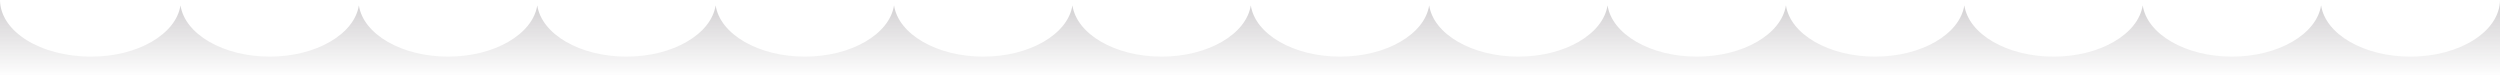 <?xml version="1.0" encoding="utf-8"?>
<!-- Generator: Adobe Illustrator 24.3.0, SVG Export Plug-In . SVG Version: 6.00 Build 0)  -->
<svg version="1.1" id="kv" xmlns="http://www.w3.org/2000/svg" xmlns:xlink="http://www.w3.org/1999/xlink" x="0px" y="0px"
	 viewBox="0 0 1920 57.5" style="enable-background:new 0 0 1920 57.5;" xml:space="preserve">
<linearGradient id="SVGID_1_" gradientUnits="userSpaceOnUse" x1="960" y1="7.166" x2="960" y2="65.661">
	<stop  offset="0" style="stop-color:#322832;stop-opacity:0.2"/>
	<stop  offset="0.903" style="stop-color:#322832;stop-opacity:0"/>
</linearGradient>
<path style="fill:url(#SVGID_1_);" d="M1851.1,43.5c-35.8,0-65.2-17.3-68.5-39.4c-3.4,22.1-32.8,39.4-68.5,39.4
	s-65.2-17.3-68.5-39.4c-3.4,22.1-32.8,39.4-68.5,39.4c-35.8,0-65.2-17.3-68.5-39.4c-3.4,22.1-32.8,39.4-68.5,39.4
	c-35.8,0-65.2-17.3-68.5-39.4c-3.4,22.1-32.8,39.4-68.5,39.4s-65.2-17.3-68.5-39.4c-3.4,22.1-32.8,39.4-68.5,39.4
	s-65.2-17.3-68.5-39.4c-3.4,22.1-32.8,39.4-68.5,39.4c-35.8,0-65.2-17.3-68.5-39.4c-3.4,22.1-32.8,39.4-68.5,39.4
	c-35.8,0-65.2-17.3-68.5-39.4c-3.4,22.1-32.8,39.4-68.5,39.4s-65.2-17.3-68.5-39.4c-3.4,22.1-32.8,39.4-68.5,39.4
	s-65.2-17.3-68.5-39.4c-3.4,22.1-32.8,39.4-68.5,39.4c-35.8,0-65.2-17.3-68.5-39.4c-3.4,22.1-32.8,39.4-68.5,39.4
	c-35.8,0-65.2-17.3-68.5-39.4c-3.4,22.1-32.8,39.4-68.5,39.4s-65.2-17.3-68.5-39.4c-3.4,22.1-32.8,39.4-68.5,39.4
	C30.9,43.5,0.2,24.1,0,0h0v57.5h1920V0h0C1919.8,24.1,1889.1,43.5,1851.1,43.5z"/>
</svg>
